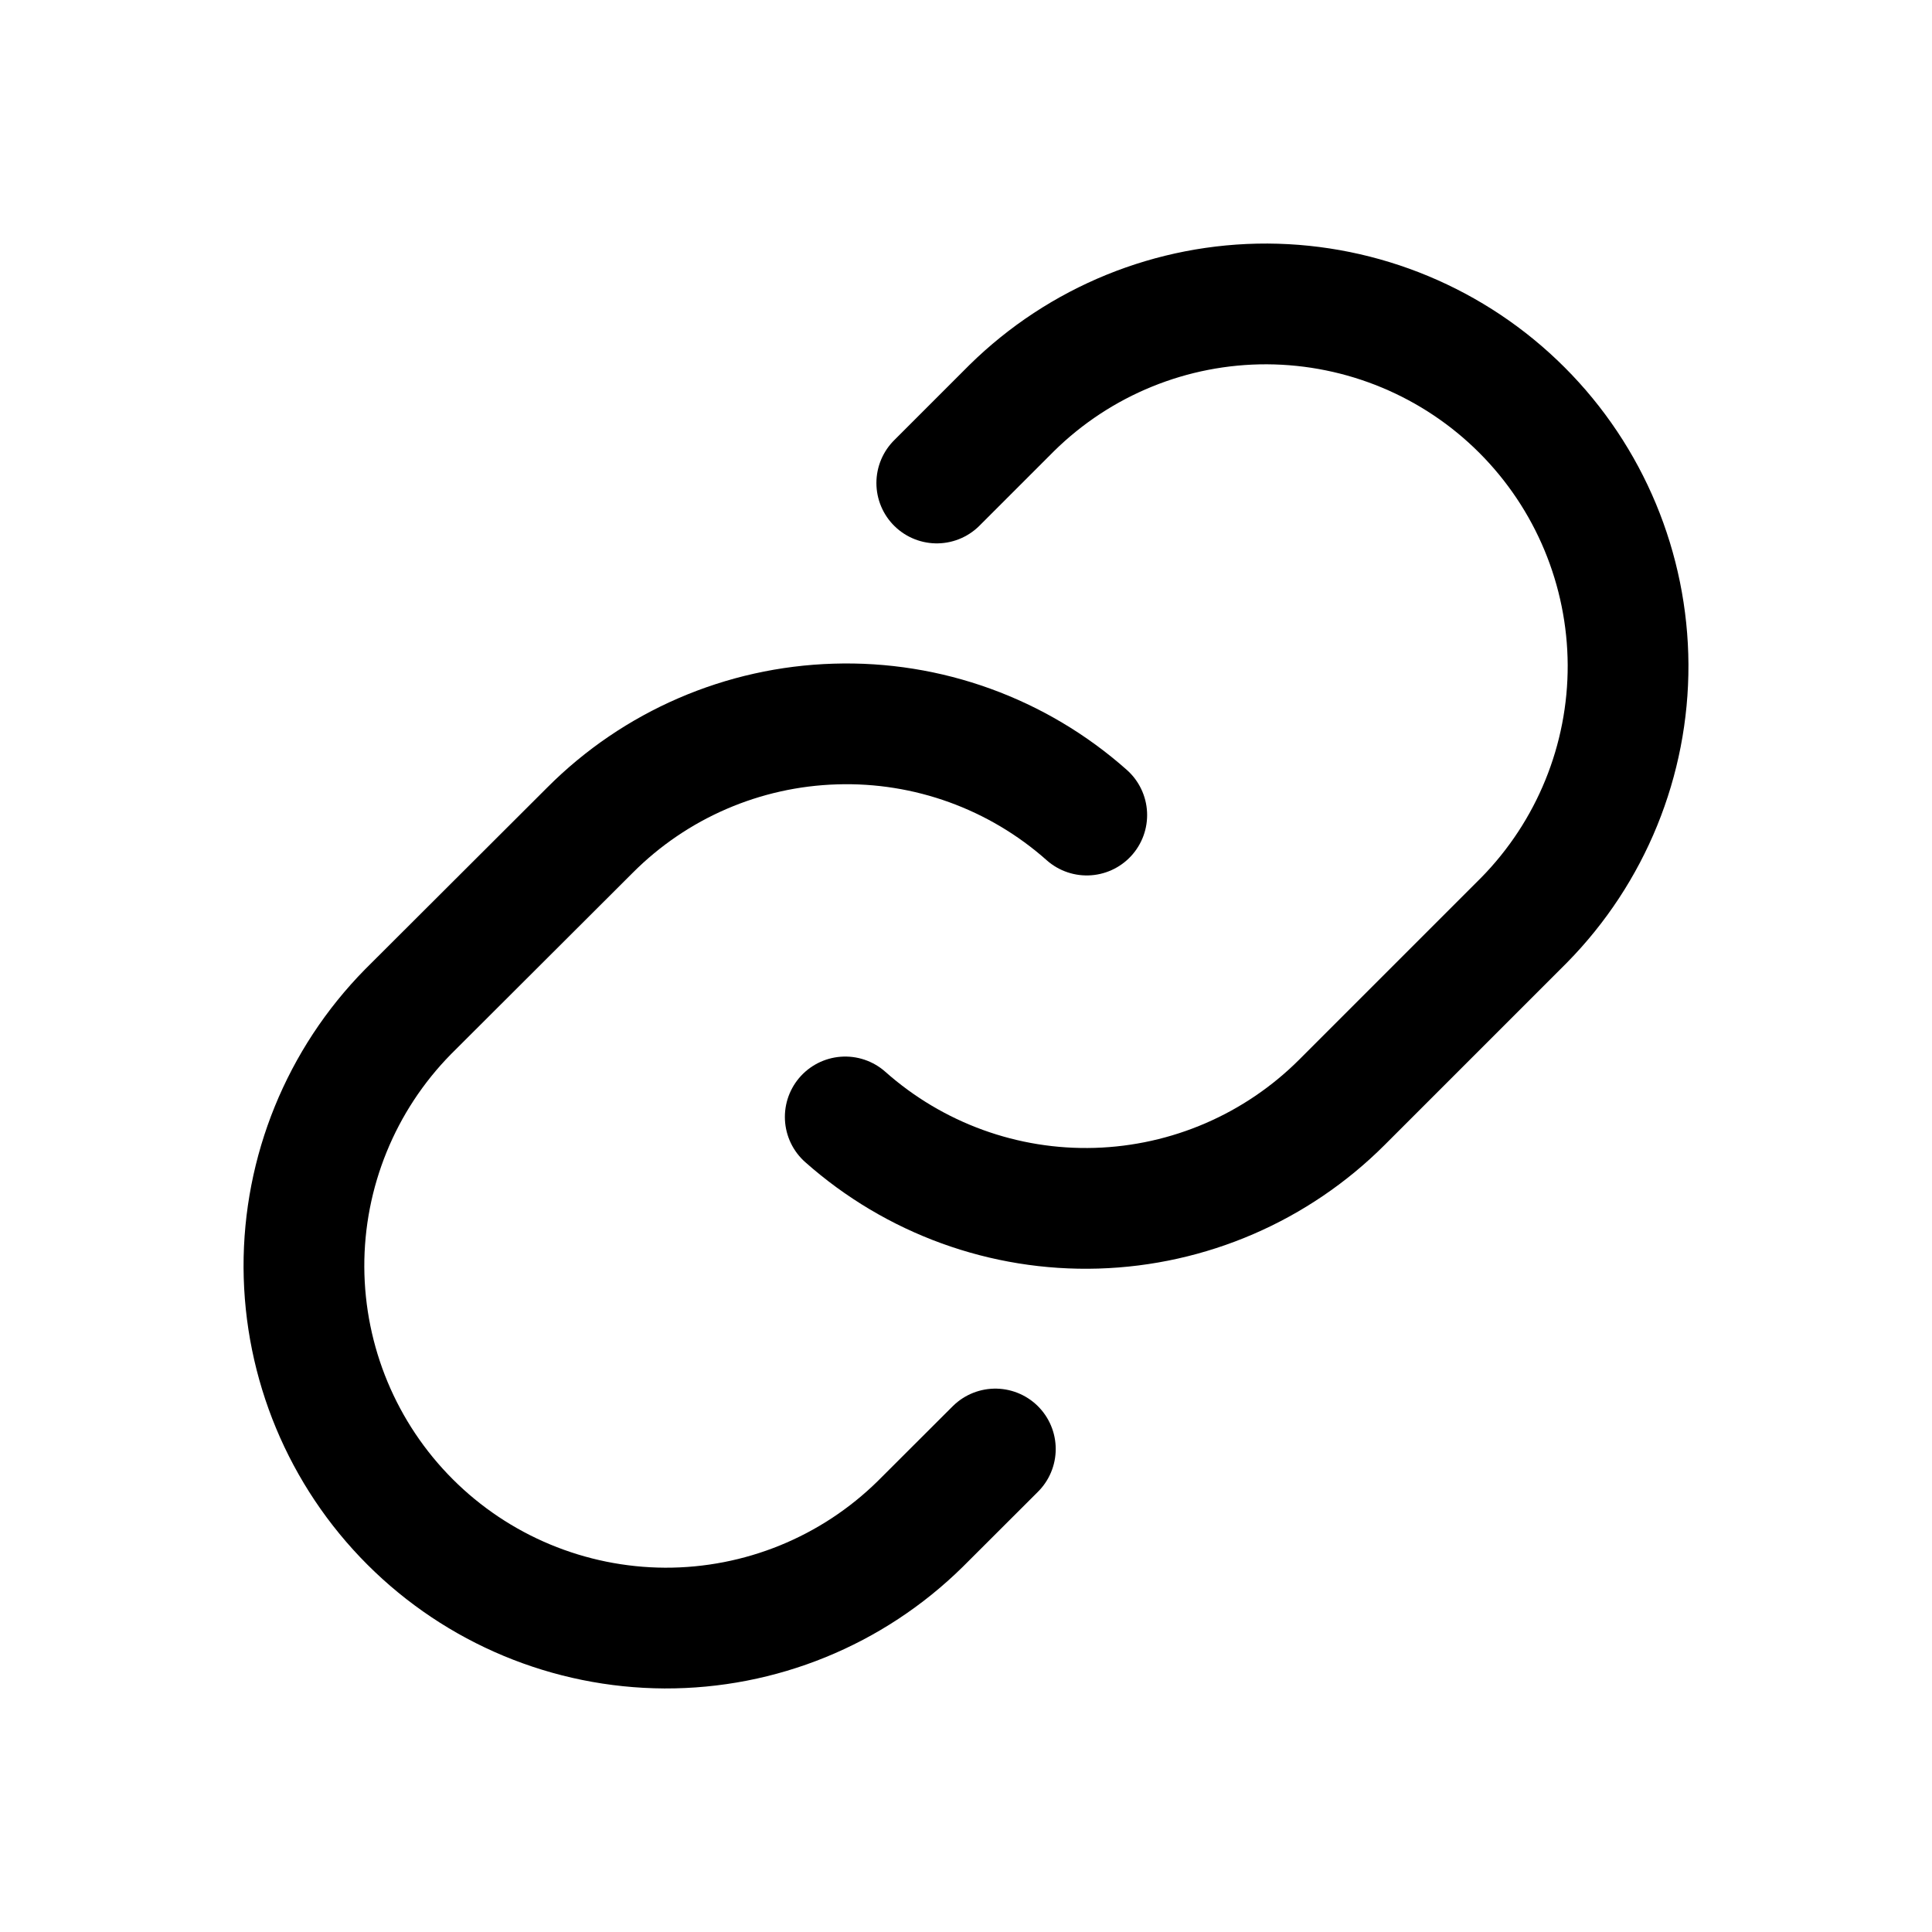 <svg width="16" height="16" viewBox="0 0 16 16" fill="none" xmlns="http://www.w3.org/2000/svg">
<g clip-path="url(#clip0_625_1116)">
<path d="M8.243 12L7.621 12.621C7.057 13.176 6.297 13.486 5.505 13.483C4.714 13.479 3.956 13.164 3.396 12.604C2.836 12.044 2.521 11.286 2.517 10.495C2.514 9.704 2.824 8.943 3.379 8.379L4.886 6.875C5.426 6.333 6.153 6.019 6.918 5.996C7.683 5.972 8.428 6.242 9 6.75" stroke="#64748B" style="stroke:#64748B;stroke:color(display-p3 0.392 0.455 0.545);stroke-opacity:1;" stroke-linecap="round" stroke-linejoin="round"/>
<path d="M7.758 4L8.379 3.379C8.943 2.824 9.704 2.514 10.495 2.517C11.286 2.521 12.044 2.836 12.604 3.396C13.164 3.956 13.479 4.714 13.483 5.505C13.486 6.296 13.176 7.057 12.621 7.621L11.114 9.128C10.573 9.669 9.846 9.983 9.081 10.006C8.317 10.029 7.572 9.758 7 9.25" stroke="#64748B" style="stroke:#64748B;stroke:color(display-p3 0.392 0.455 0.545);stroke-opacity:1;" stroke-linecap="round" stroke-linejoin="round"/>
</g>
<defs>
<clipPath id="clip0_625_1116">
<rect width="16" height="16" fill="currentColor"/>
</clipPath>
</defs>
</svg>
